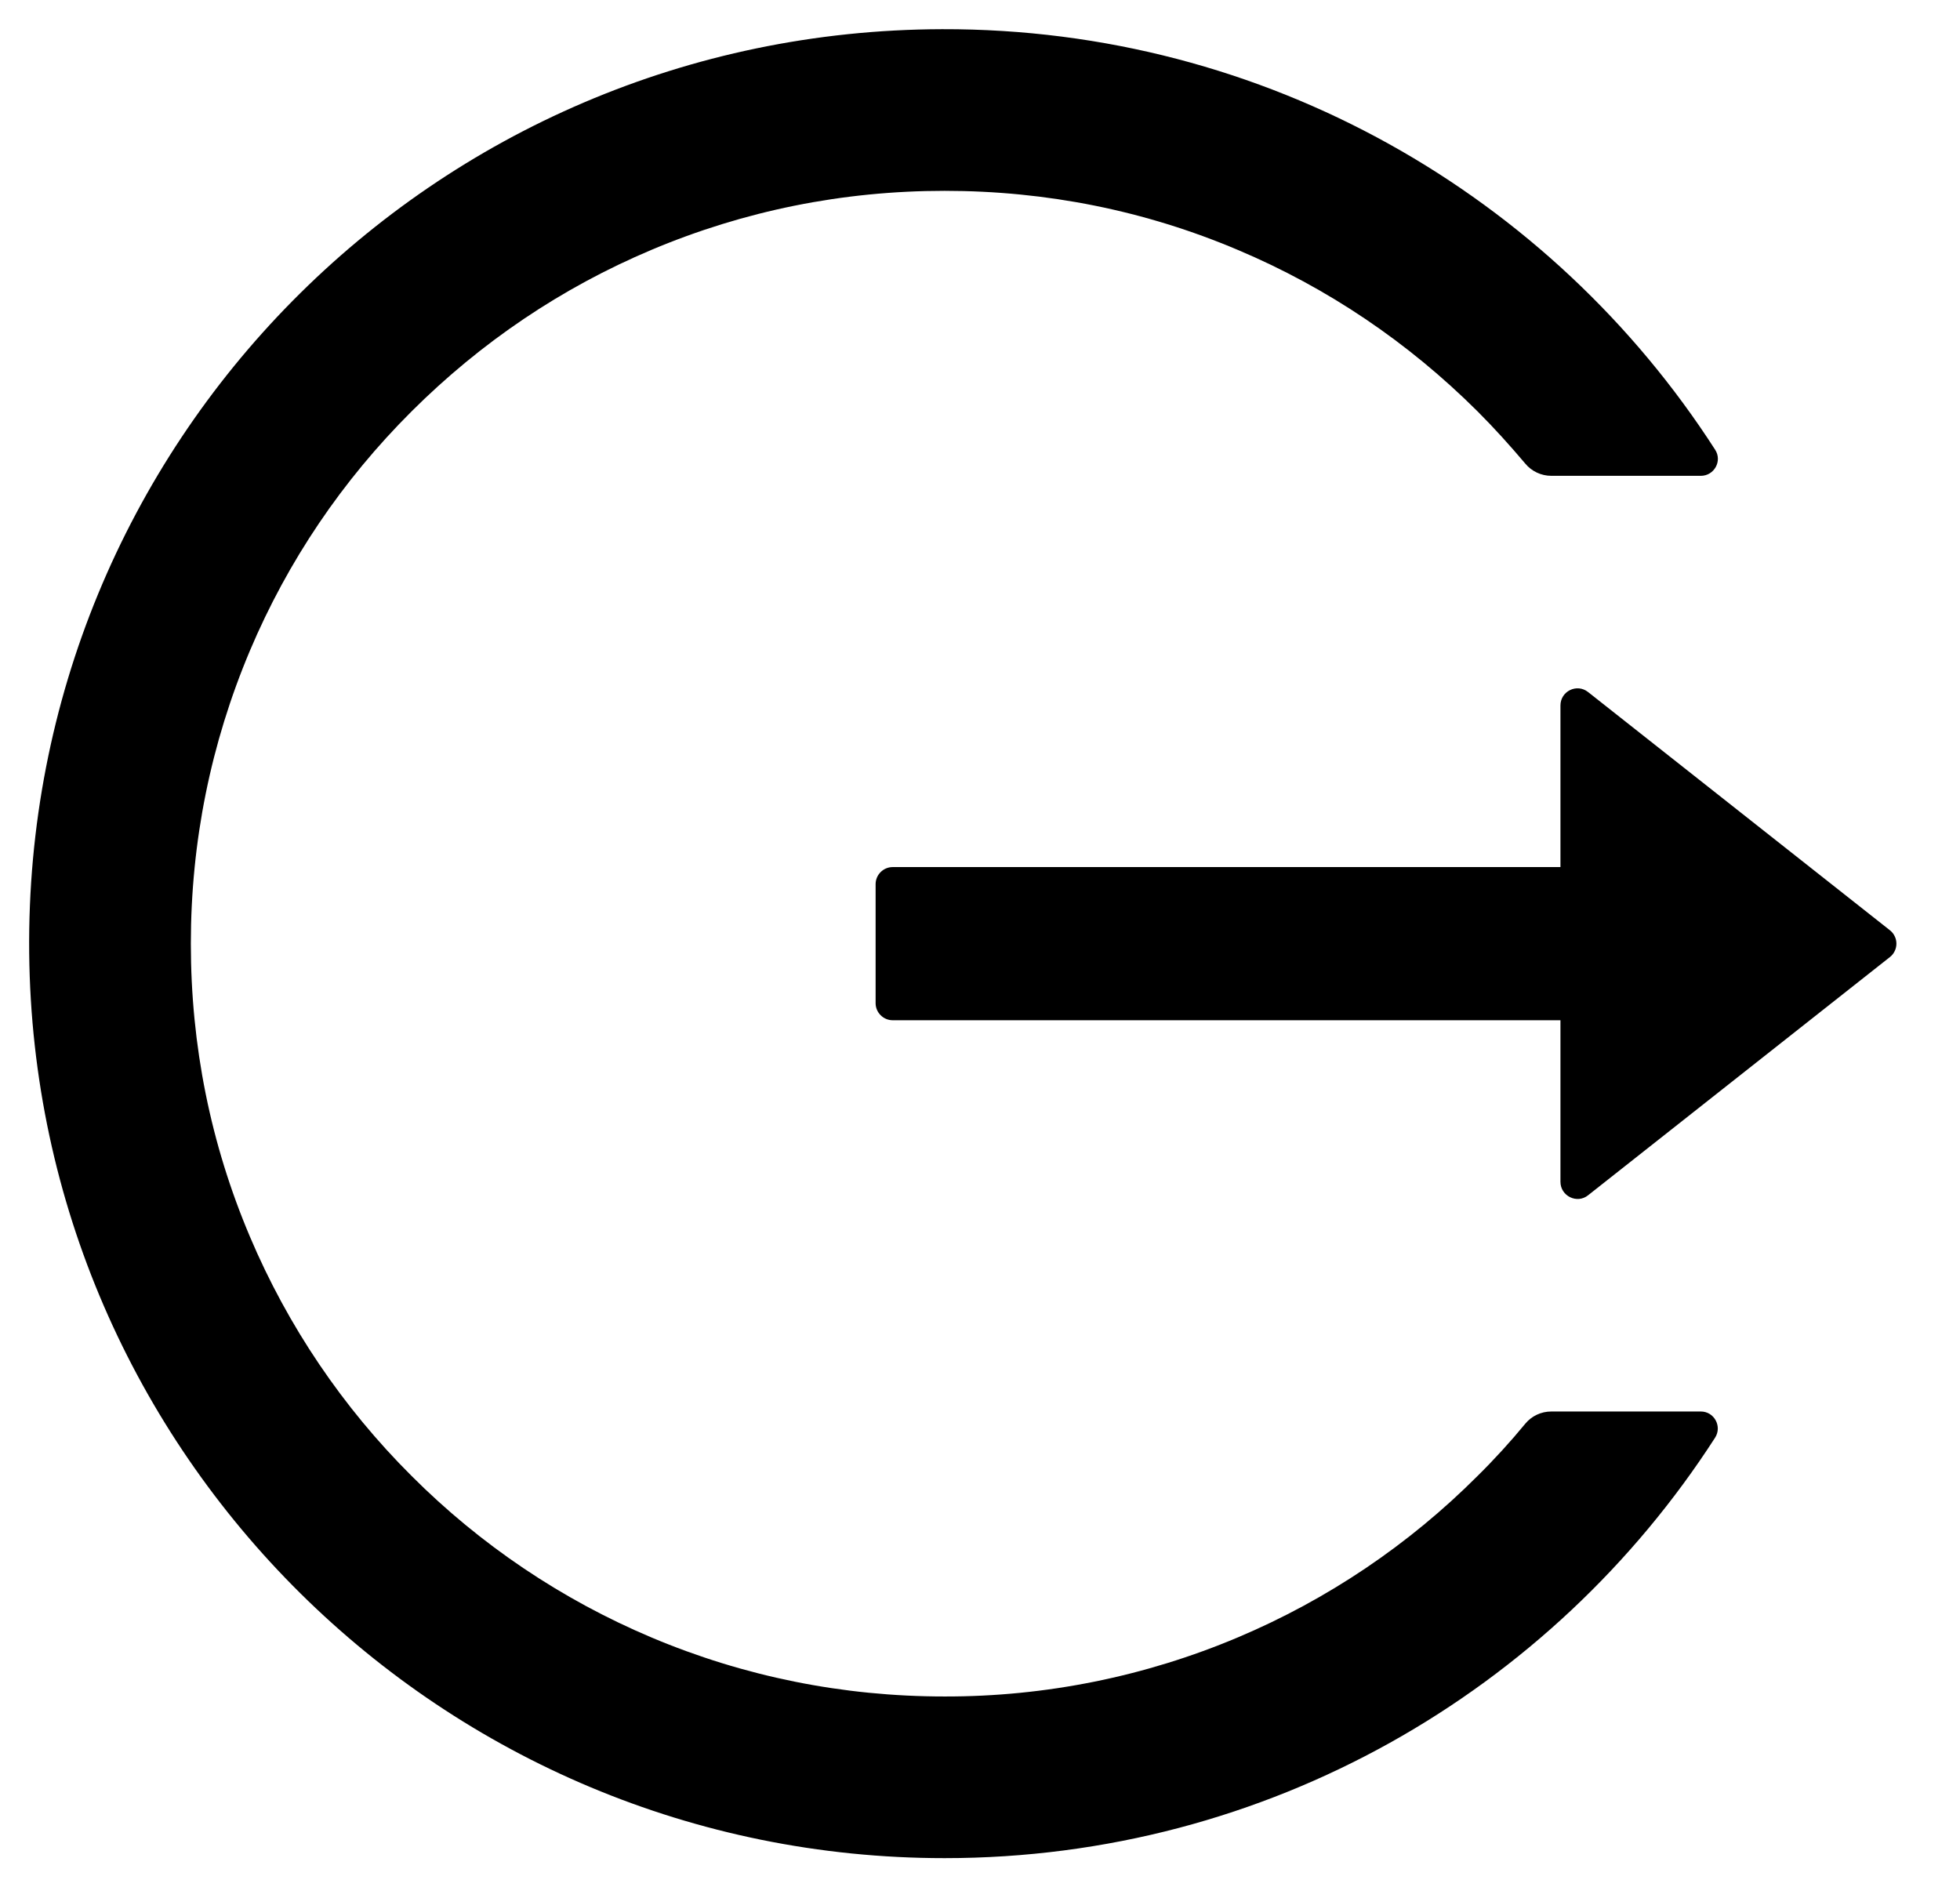 <svg width="27" height="26" viewBox="0 0 27 26" fill="none" xmlns="http://www.w3.org/2000/svg">
<path d="M23.43 19.445H21.37C21.23 19.445 21.098 19.507 21.01 19.615C20.805 19.864 20.585 20.105 20.354 20.333C19.407 21.281 18.286 22.036 17.052 22.557C15.773 23.097 14.399 23.374 13.012 23.371C11.608 23.371 10.249 23.096 8.972 22.557C7.738 22.036 6.617 21.281 5.67 20.333C4.722 19.389 3.965 18.269 3.443 17.037C2.901 15.76 2.629 14.403 2.629 13C2.629 11.597 2.904 10.24 3.443 8.963C3.965 7.729 4.715 6.619 5.67 5.667C6.625 4.715 7.735 3.965 8.972 3.443C10.249 2.904 11.608 2.629 13.012 2.629C14.415 2.629 15.774 2.901 17.052 3.443C18.288 3.965 19.398 4.715 20.354 5.667C20.585 5.898 20.802 6.139 21.01 6.385C21.098 6.493 21.232 6.555 21.37 6.555H23.43C23.614 6.555 23.729 6.35 23.626 6.194C21.379 2.702 17.447 0.391 12.979 0.402C5.96 0.42 0.332 6.118 0.402 13.129C0.473 20.028 6.092 25.598 13.012 25.598C17.468 25.598 21.382 23.289 23.626 19.806C23.726 19.65 23.614 19.445 23.43 19.445ZM26.034 12.815L21.877 9.534C21.722 9.411 21.496 9.522 21.496 9.719V11.945H12.297C12.168 11.945 12.062 12.051 12.062 12.18V13.82C12.062 13.949 12.168 14.055 12.297 14.055H21.496V16.281C21.496 16.477 21.725 16.589 21.877 16.466L26.034 13.185C26.062 13.163 26.085 13.135 26.1 13.103C26.116 13.071 26.124 13.036 26.124 13C26.124 12.964 26.116 12.929 26.1 12.897C26.085 12.865 26.062 12.837 26.034 12.815V12.815Z" fill="black"/>
</svg>
